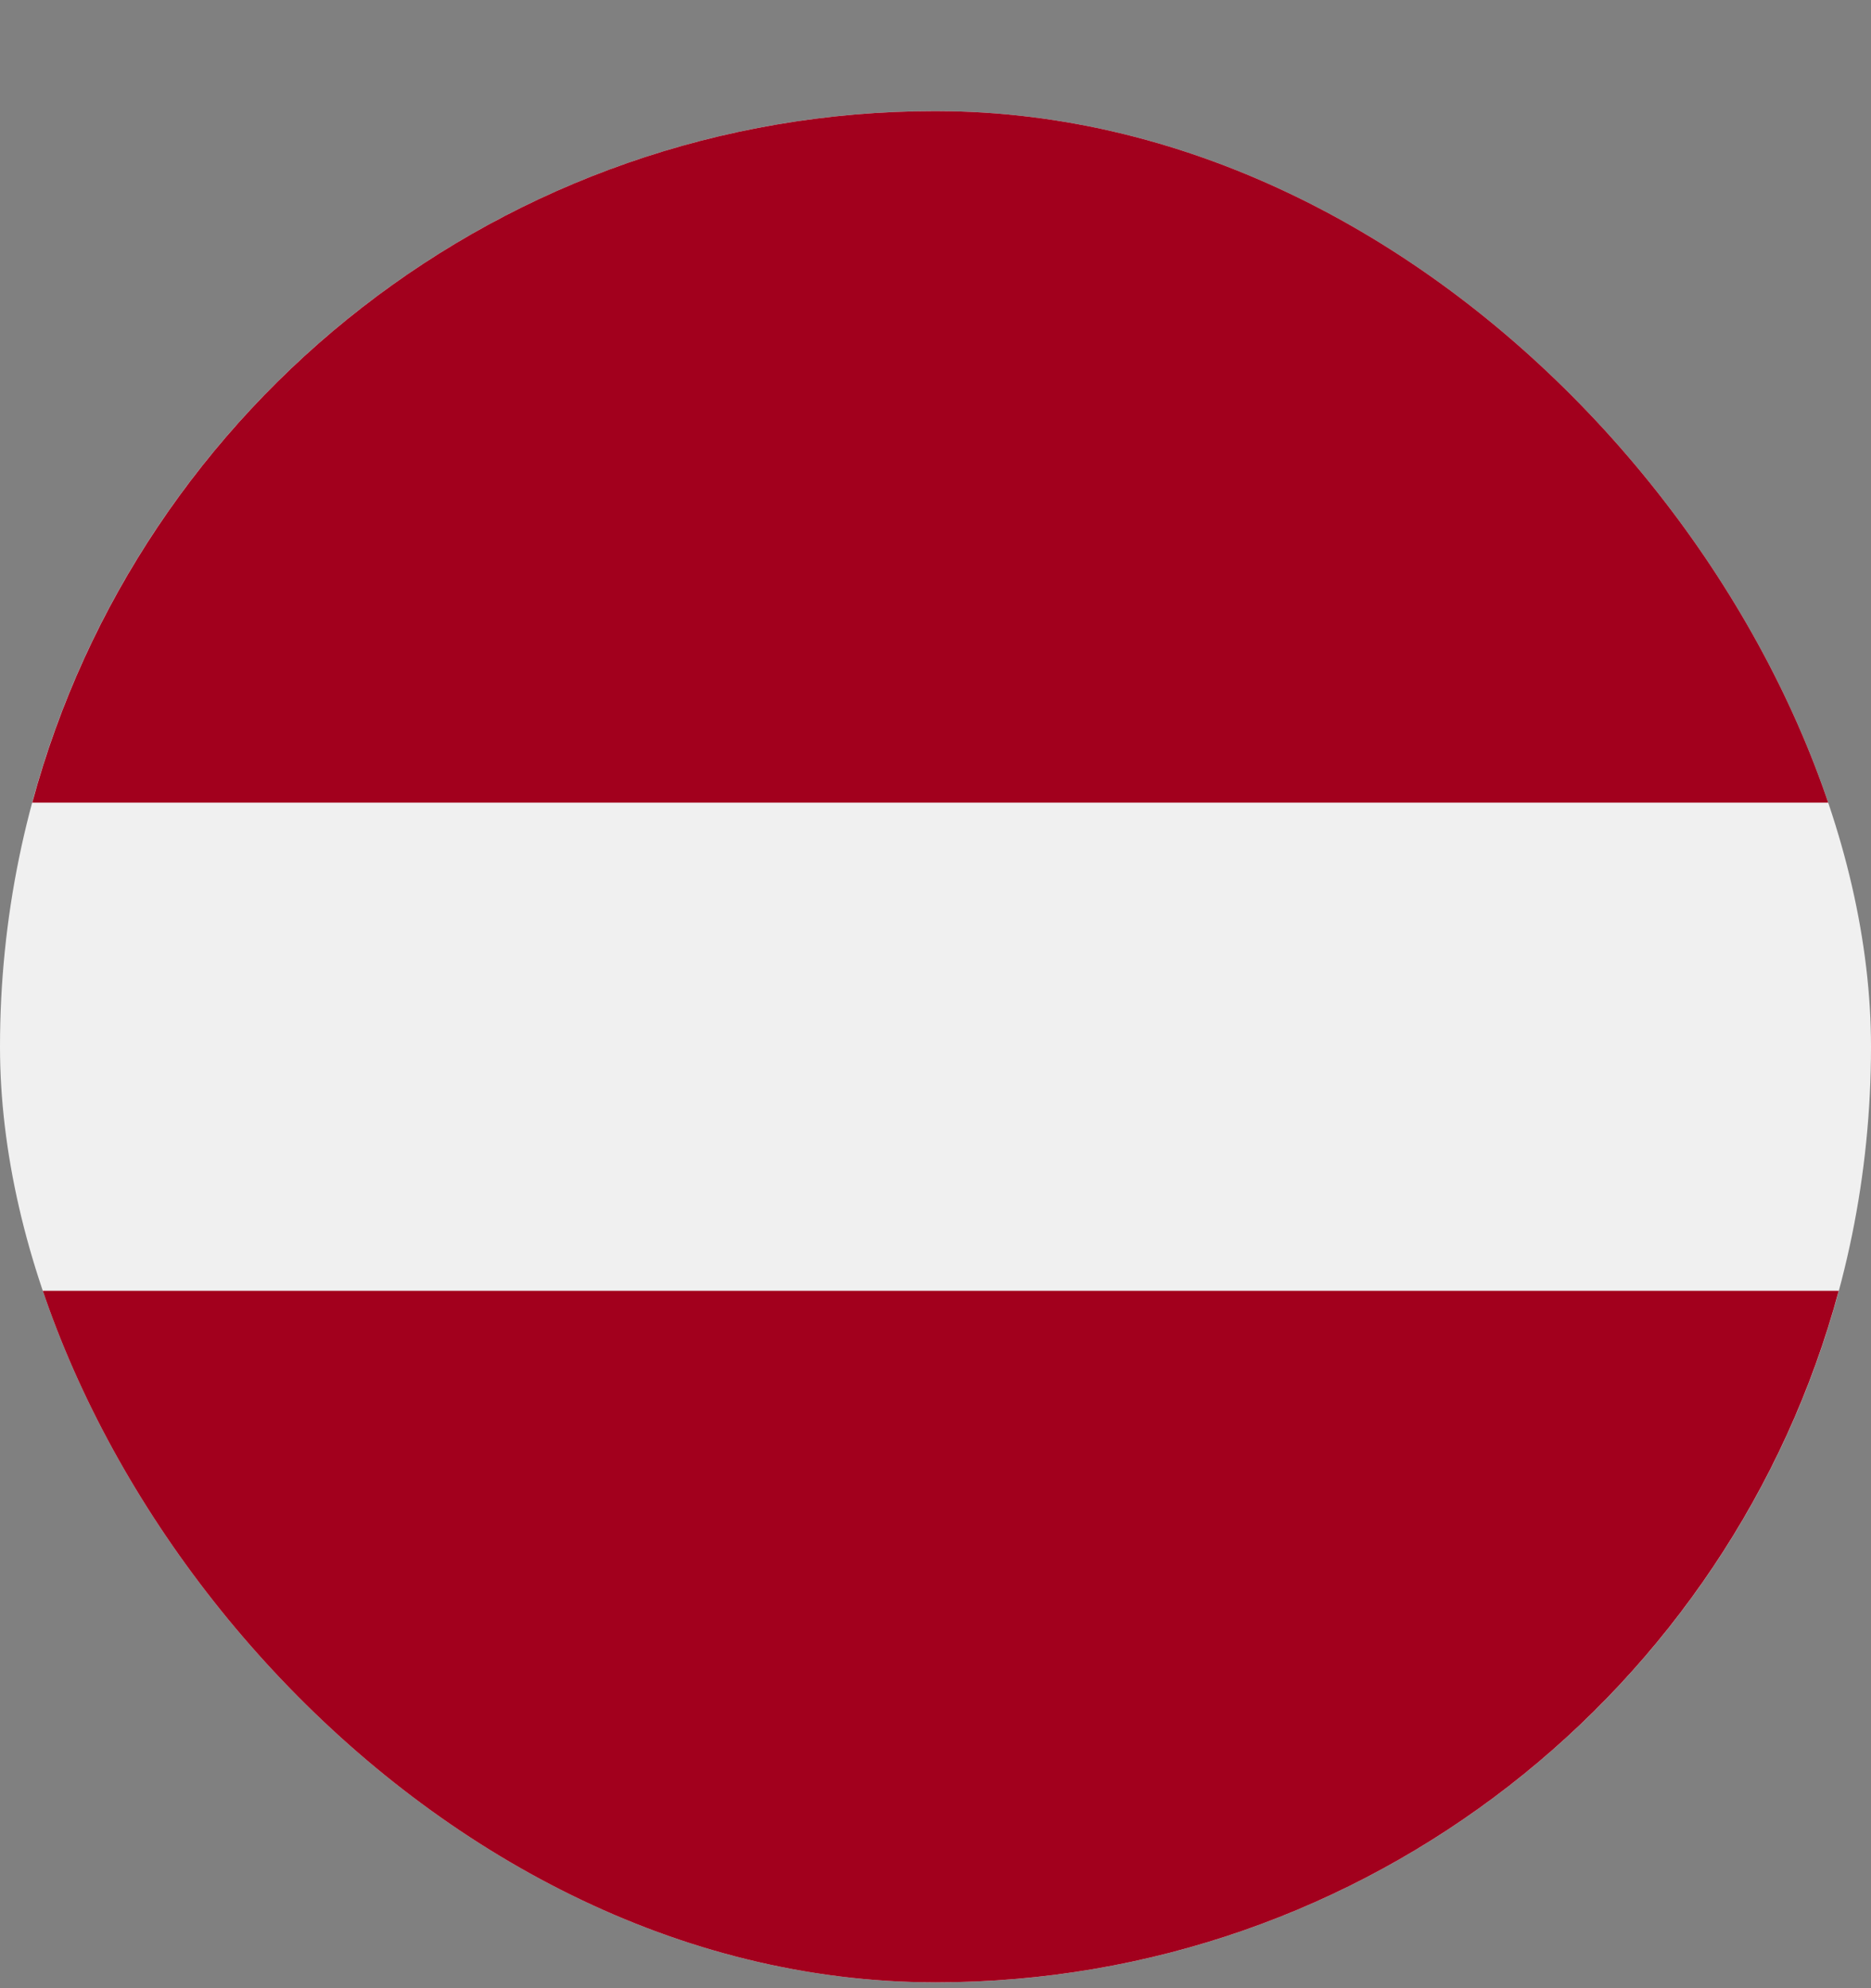 <svg width="16" height="17" viewBox="0 0 16 17" fill="none" xmlns="http://www.w3.org/2000/svg">
<rect x="0" y="0" width="16" height="17" fill="#808080" stroke="none"/>
<g clip-path="url(#clip0_1_2735)">
<g clip-path="url(#clip1_1_2735)">
<g clip-path="url(#clip2_1_2735)">
<path d="M8 16.95C12.418 16.95 16 13.368 16 8.95C16 4.532 12.418 0.95 8 0.95C3.582 0.95 0 4.532 0 8.95C0 13.368 3.582 16.95 8 16.95Z" fill="#F0F0F0"/>
<path d="M8 0.95C4.304 0.95 1.194 3.457 0.276 6.863H15.725C14.806 3.457 11.696 0.95 8 0.95Z" fill="#A2001D"/>
<path d="M8 16.95C11.696 16.95 14.806 14.443 15.724 11.037H0.276C1.194 14.443 4.304 16.95 8 16.95Z" fill="#A2001D"/>
</g>
</g>
</g>
<defs>
<clipPath id="clip0_1_2735">
<rect y="0.95" width="16" height="16" rx="8" fill="white"/>
</clipPath>
<clipPath id="clip1_1_2735">
<rect width="16" height="16" fill="white" transform="translate(0 0.95)"/>
</clipPath>
<clipPath id="clip2_1_2735">
<rect width="16" height="16" fill="white" transform="translate(0 0.95)"/>
</clipPath>
</defs>
</svg>
